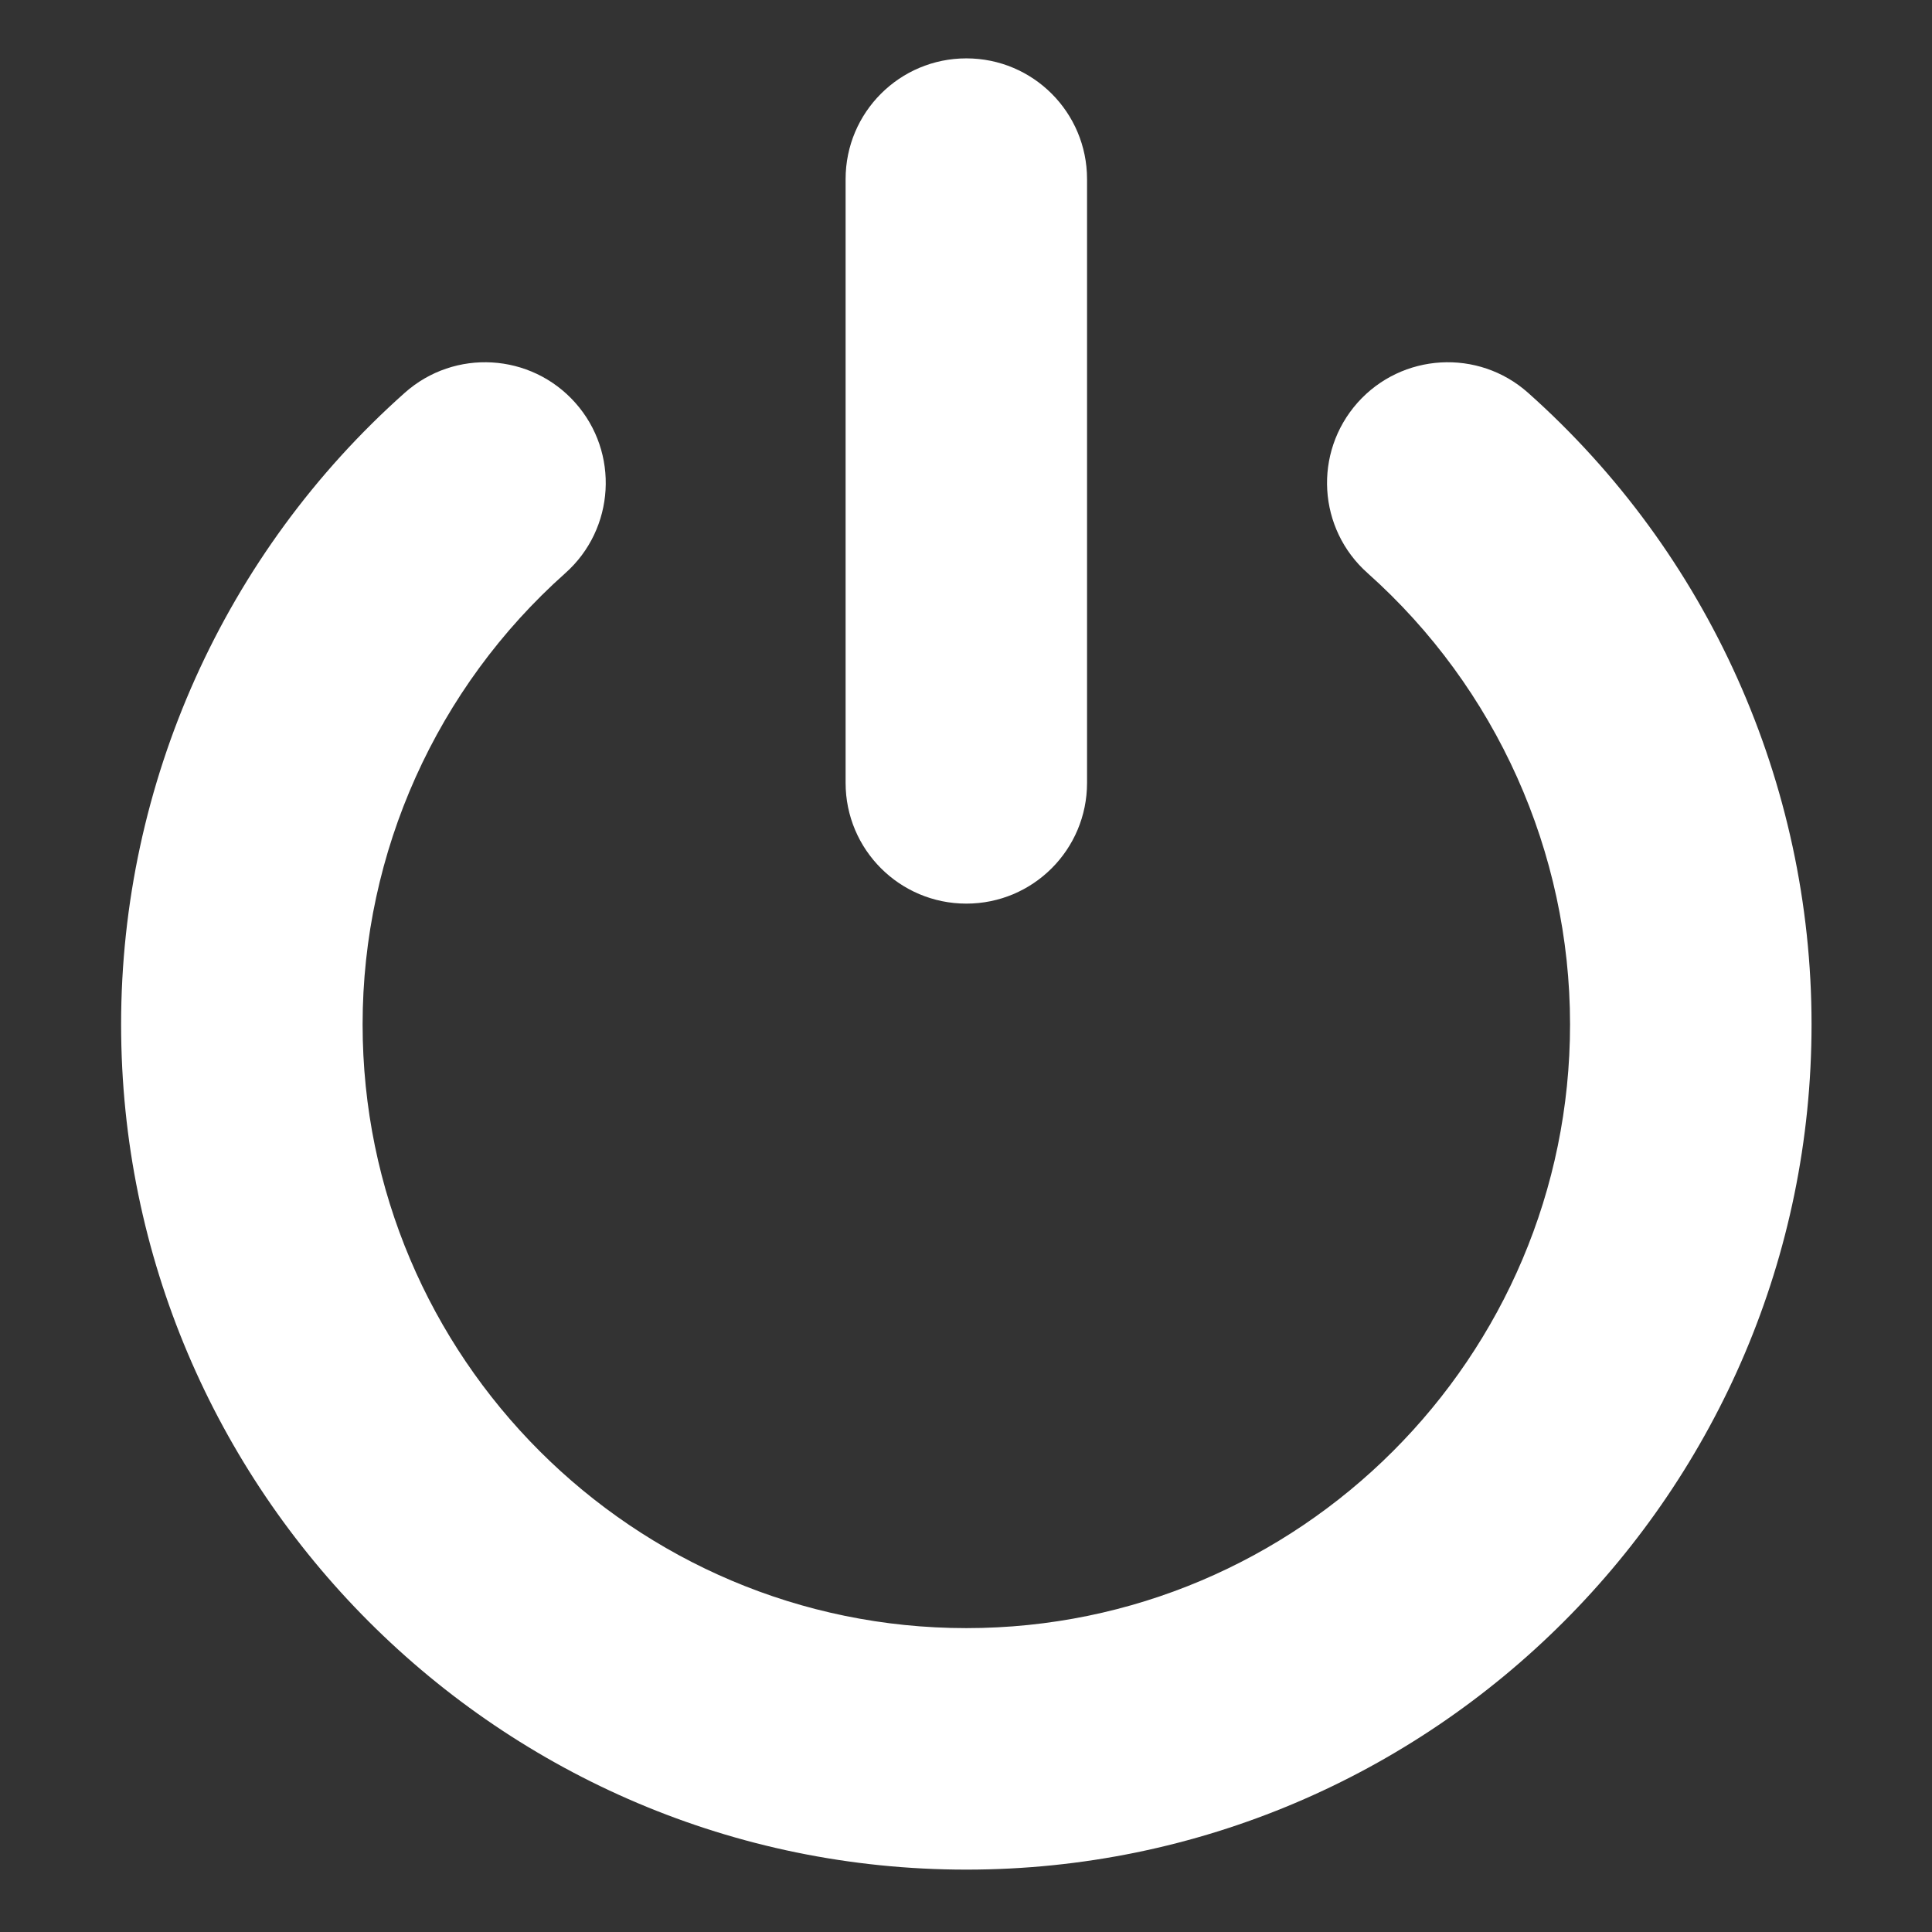 <?xml version="1.0" encoding="utf-8"?>
<!-- Generator: Adobe Illustrator 16.0.0, SVG Export Plug-In . SVG Version: 6.00 Build 0)  -->
<!DOCTYPE svg PUBLIC "-//W3C//DTD SVG 1.1//EN" "http://www.w3.org/Graphics/SVG/1.1/DTD/svg11.dtd">
<svg version="1.1" id="Layer_1" xmlns="http://www.w3.org/2000/svg" xmlns:xlink="http://www.w3.org/1999/xlink" x="0px" y="0px"
	 width="512px" height="512px" viewBox="0 0 512 512" enable-background="new 0 0 512 512" xml:space="preserve">
<rect x="0" y="0" width="512" height="512" fill="#333333" stroke="none"/>
<style type="text/css">
	.st0{fill:#fff;}
</style>
<path class="st0" d="M256.094,495.469c-123.516,0-224-100.5-224-224c0-63.875,27.391-124.875,75.172-167.375
	c13.203-11.75,33.422-10.563,45.172,2.625s10.563,33.438-2.641,45.188c-34.125,30.375-53.703,73.938-53.703,119.563
	c0,88.25,71.781,160,160,160c88.234,0,159.984-71.75,159.984-160c0-45.625-19.563-89.188-53.625-119.563
	c-13.25-11.75-14.438-31.938-2.688-45.188c11.75-13.188,32-14.375,45.188-2.625c47.75,42.5,75.125,103.5,75.125,167.375
	C480.078,394.969,379.578,495.469,256.094,495.469z M288.078,207.469v-160c0-17.688-14.313-32-31.984-32s-32,14.313-32,32v160
	c0,17.688,14.328,32,32,32S288.078,225.156,288.078,207.469z"/>
</svg>
